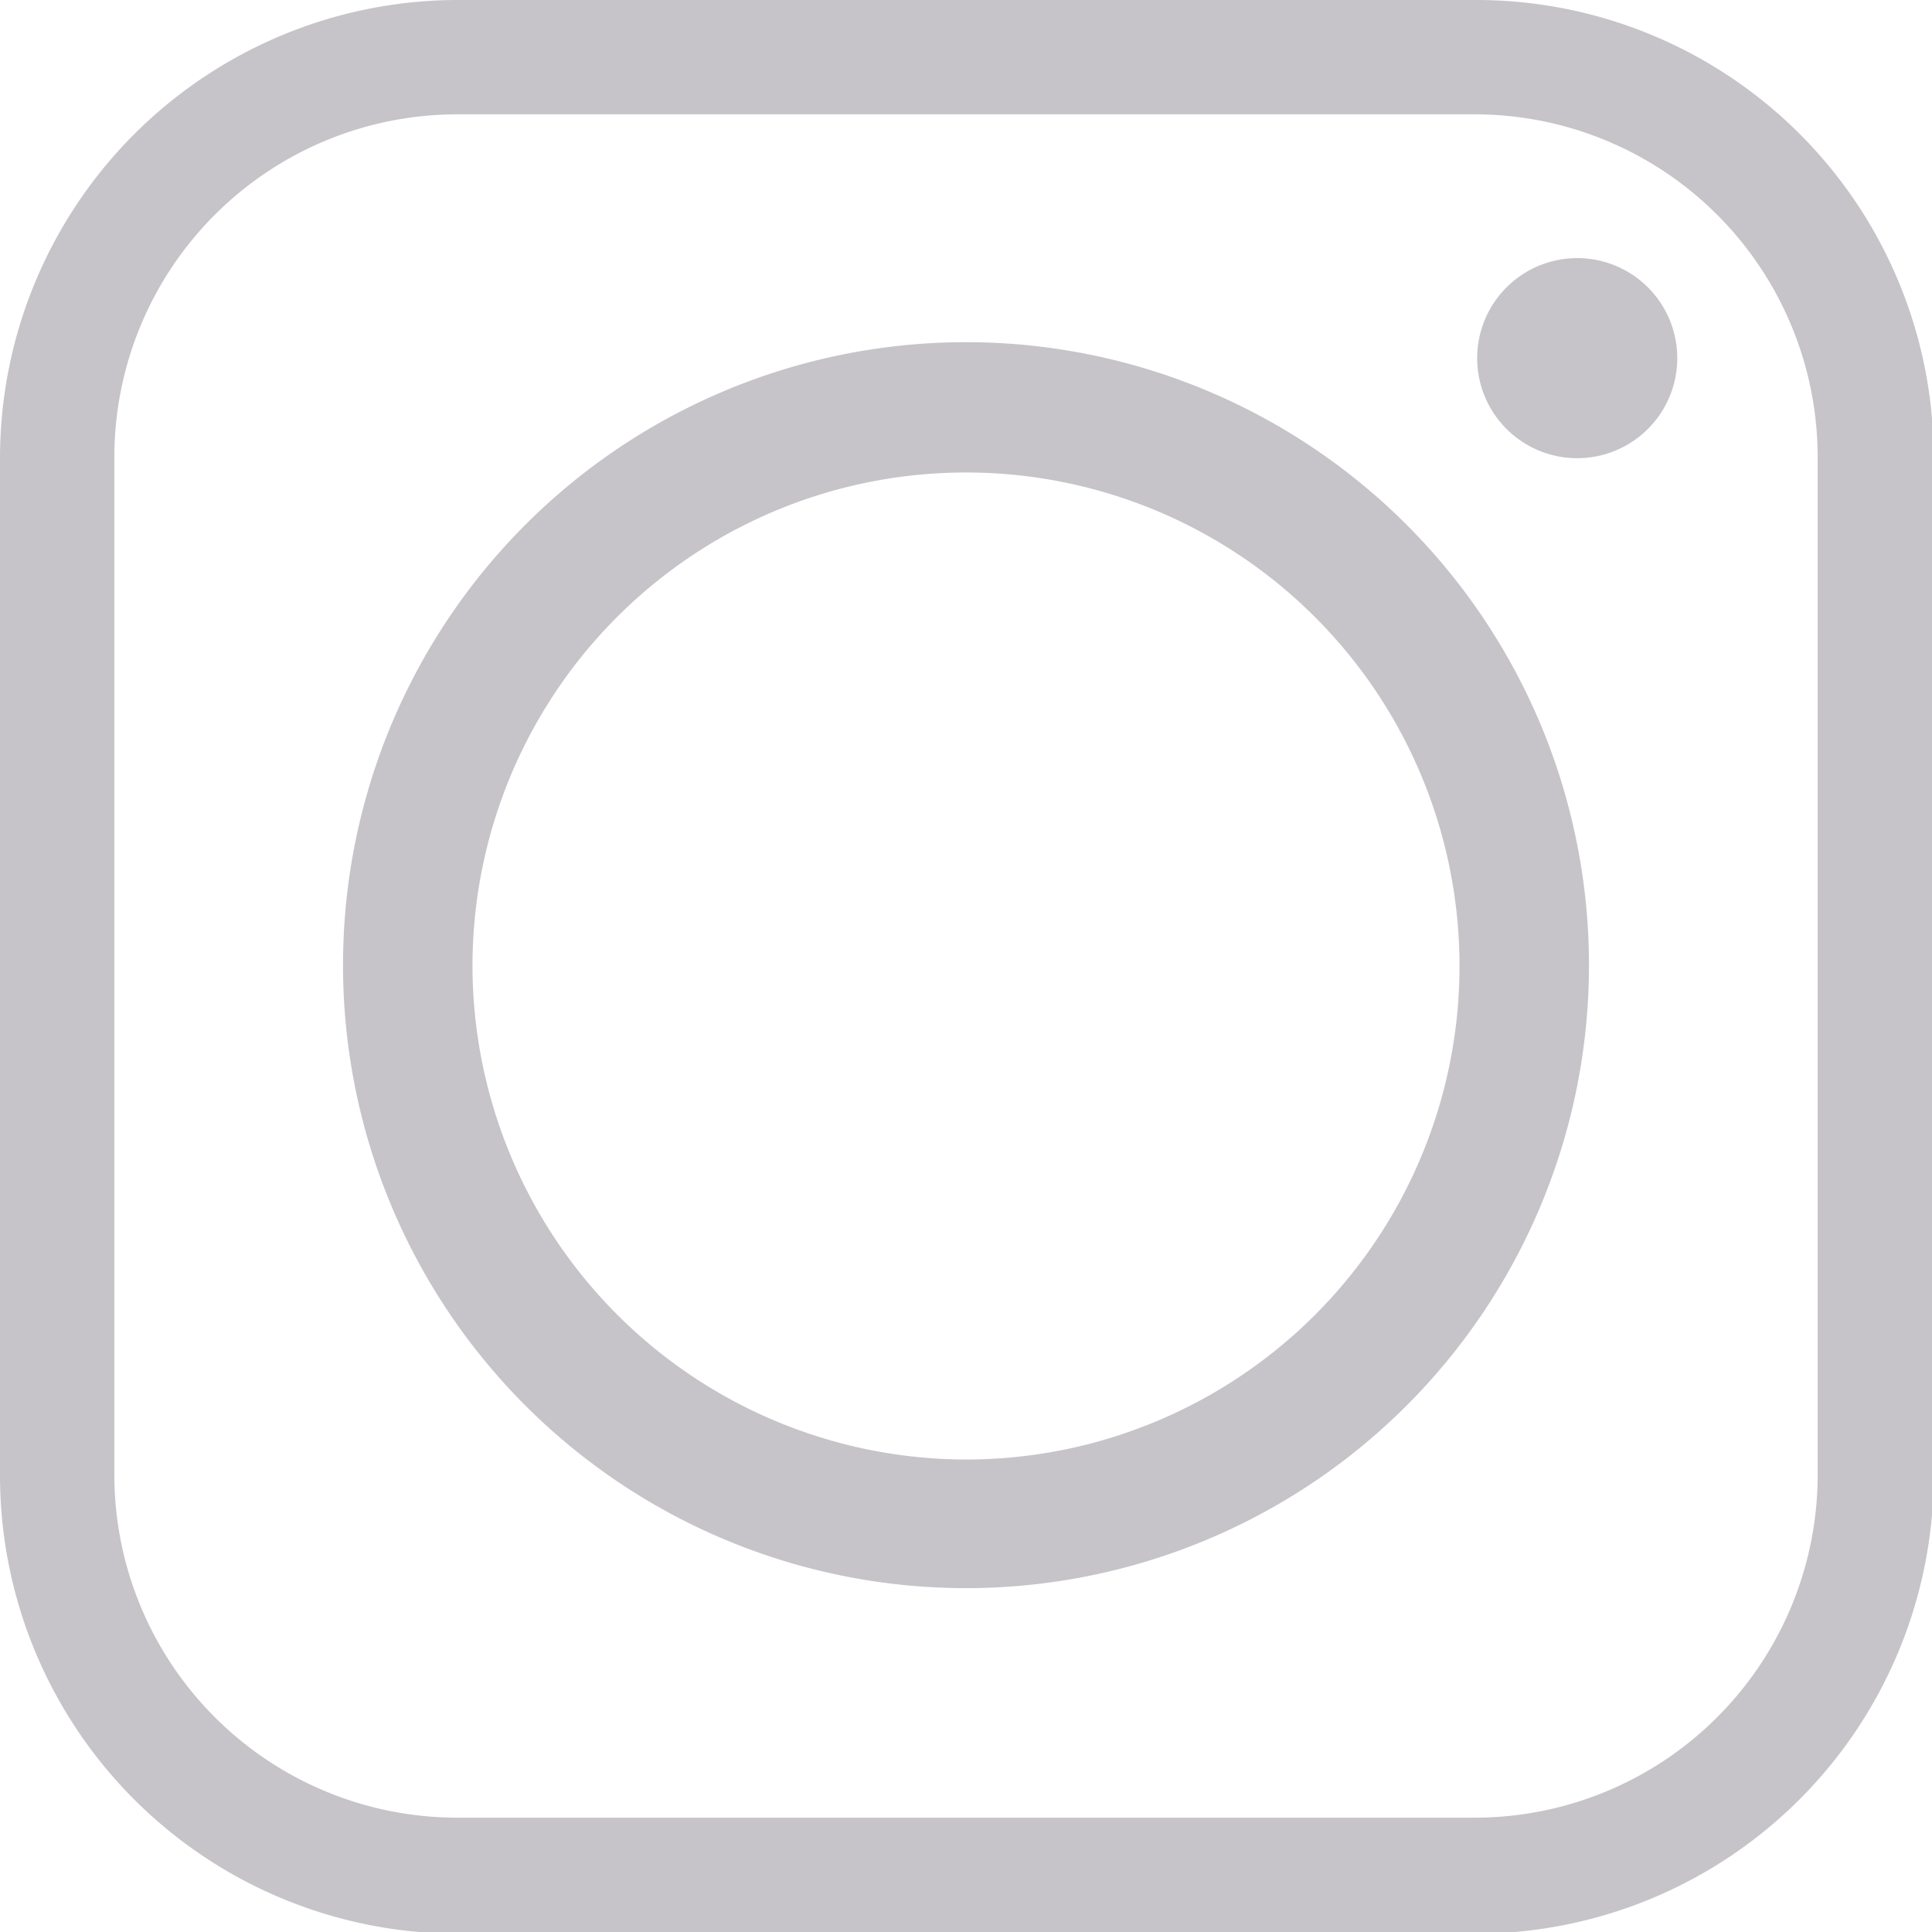 <svg width="24" height="24" xmlns="http://www.w3.org/2000/svg" viewBox="0 0 22.98 22.98"><defs><style>.cls-1{fill:#c6c4c8;fill-rule:evenodd;}</style></defs><title>ic-inst</title><g id="Слой_2" data-name="Слой 2"><g id="Isolation_Mode" data-name="Isolation Mode"><path class="cls-1" d="M5.62,11.48a5.87,5.87,0,1,1,5.86,5.88,5.88,5.88,0,0,1-5.86-5.88ZM17.55,0H5.43A5.45,5.45,0,0,0,0,5.43V17.55A5.45,5.45,0,0,0,5.43,23H17.55A5.45,5.45,0,0,0,23,17.55V5.43A5.44,5.44,0,0,0,17.55,0ZM5.43,1.36H17.55a4.08,4.08,0,0,1,4.07,4.07V17.55a4.08,4.08,0,0,1-4.07,4.07H5.43a4.08,4.08,0,0,1-4.07-4.07V5.43A4.08,4.08,0,0,1,5.43,1.36ZM18.76,3.07a1.19,1.19,0,1,0,1.19,1.19,1.19,1.19,0,0,0-1.19-1.19Zm.14,8.41a7.41,7.41,0,1,0-7.41,7.41,7.41,7.41,0,0,0,7.41-7.41Z"/></g></g></svg>